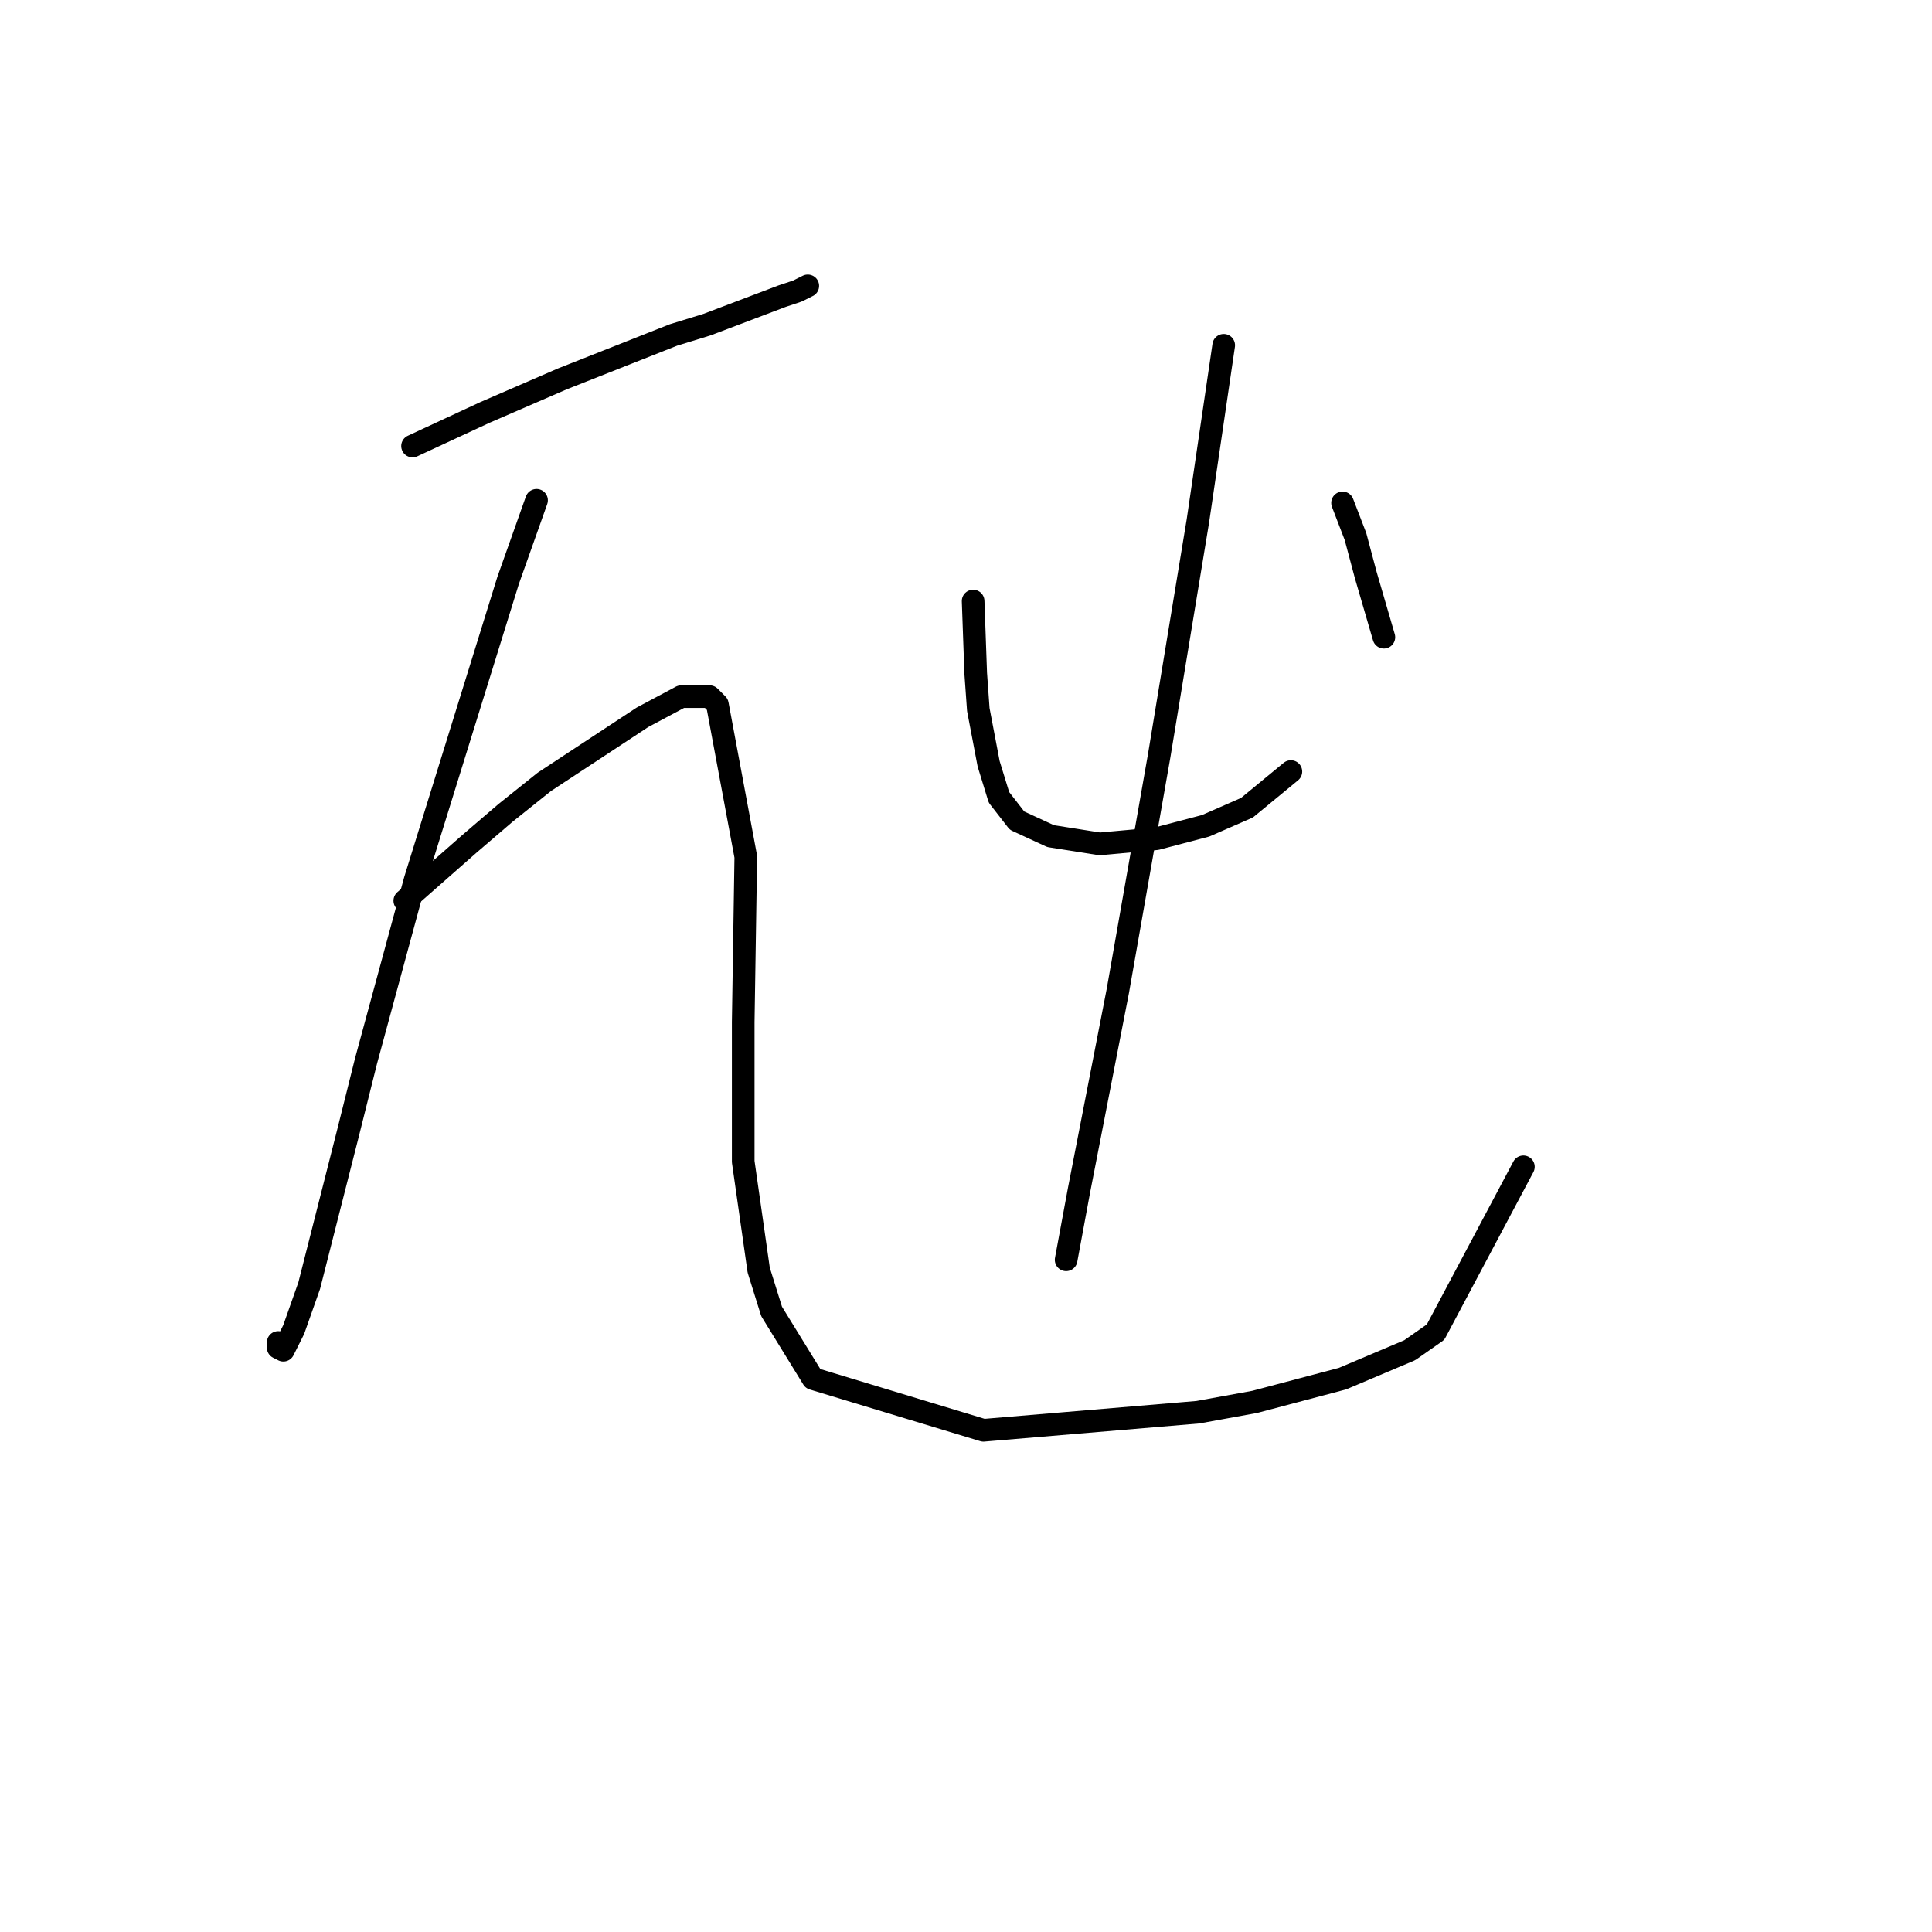 <?xml version="1.0" standalone="no"?>
    <svg width="256" height="256" xmlns="http://www.w3.org/2000/svg" version="1.1">
    <polyline stroke="black" stroke-width="3" stroke-linecap="round" fill="transparent" stroke-linejoin="round" points="54.664 59.104 64.249 54.654 74.518 50.204 89.237 44.385 93.687 43.015 103.614 39.25 105.668 38.565 107.037 37.881 107.037 37.881 " />
        <polyline stroke="black" stroke-width="3" stroke-linecap="round" fill="transparent" stroke-linejoin="round" points="71.095 66.292 67.33 76.904 55.007 116.612 48.503 140.573 46.107 150.158 40.972 170.354 38.918 176.173 37.549 178.912 36.864 178.569 36.864 177.885 36.864 177.885 " />
        <polyline stroke="black" stroke-width="3" stroke-linecap="round" fill="transparent" stroke-linejoin="round" points="53.637 119.35 62.195 111.819 66.987 107.712 72.122 103.604 85.13 95.046 90.264 92.308 94.03 92.308 95.057 93.335 98.822 113.531 98.48 135.439 98.48 153.923 100.533 168.3 102.245 173.777 107.722 182.677 130.314 189.523 158.726 187.127 166.257 185.758 177.895 182.677 186.795 178.912 190.218 176.516 201.857 154.608 201.857 154.608 " />
        <polyline stroke="black" stroke-width="3" stroke-linecap="round" fill="transparent" stroke-linejoin="round" points="128.945 79.642 129.287 89.227 129.63 94.019 130.999 101.208 132.368 105.658 134.764 108.739 139.214 110.792 145.718 111.819 153.249 111.135 159.753 109.423 165.23 107.027 171.049 102.235 171.049 102.235 " />
        <polyline stroke="black" stroke-width="3" stroke-linecap="round" fill="transparent" stroke-linejoin="round" points="177.895 66.635 179.607 71.085 180.976 76.219 183.372 84.435 183.372 84.435 " />
        <polyline stroke="black" stroke-width="3" stroke-linecap="round" fill="transparent" stroke-linejoin="round" points="162.149 45.754 158.726 69.031 153.591 100.181 148.114 131.331 142.98 157.689 141.268 166.931 141.268 166.931 " />
        </svg>